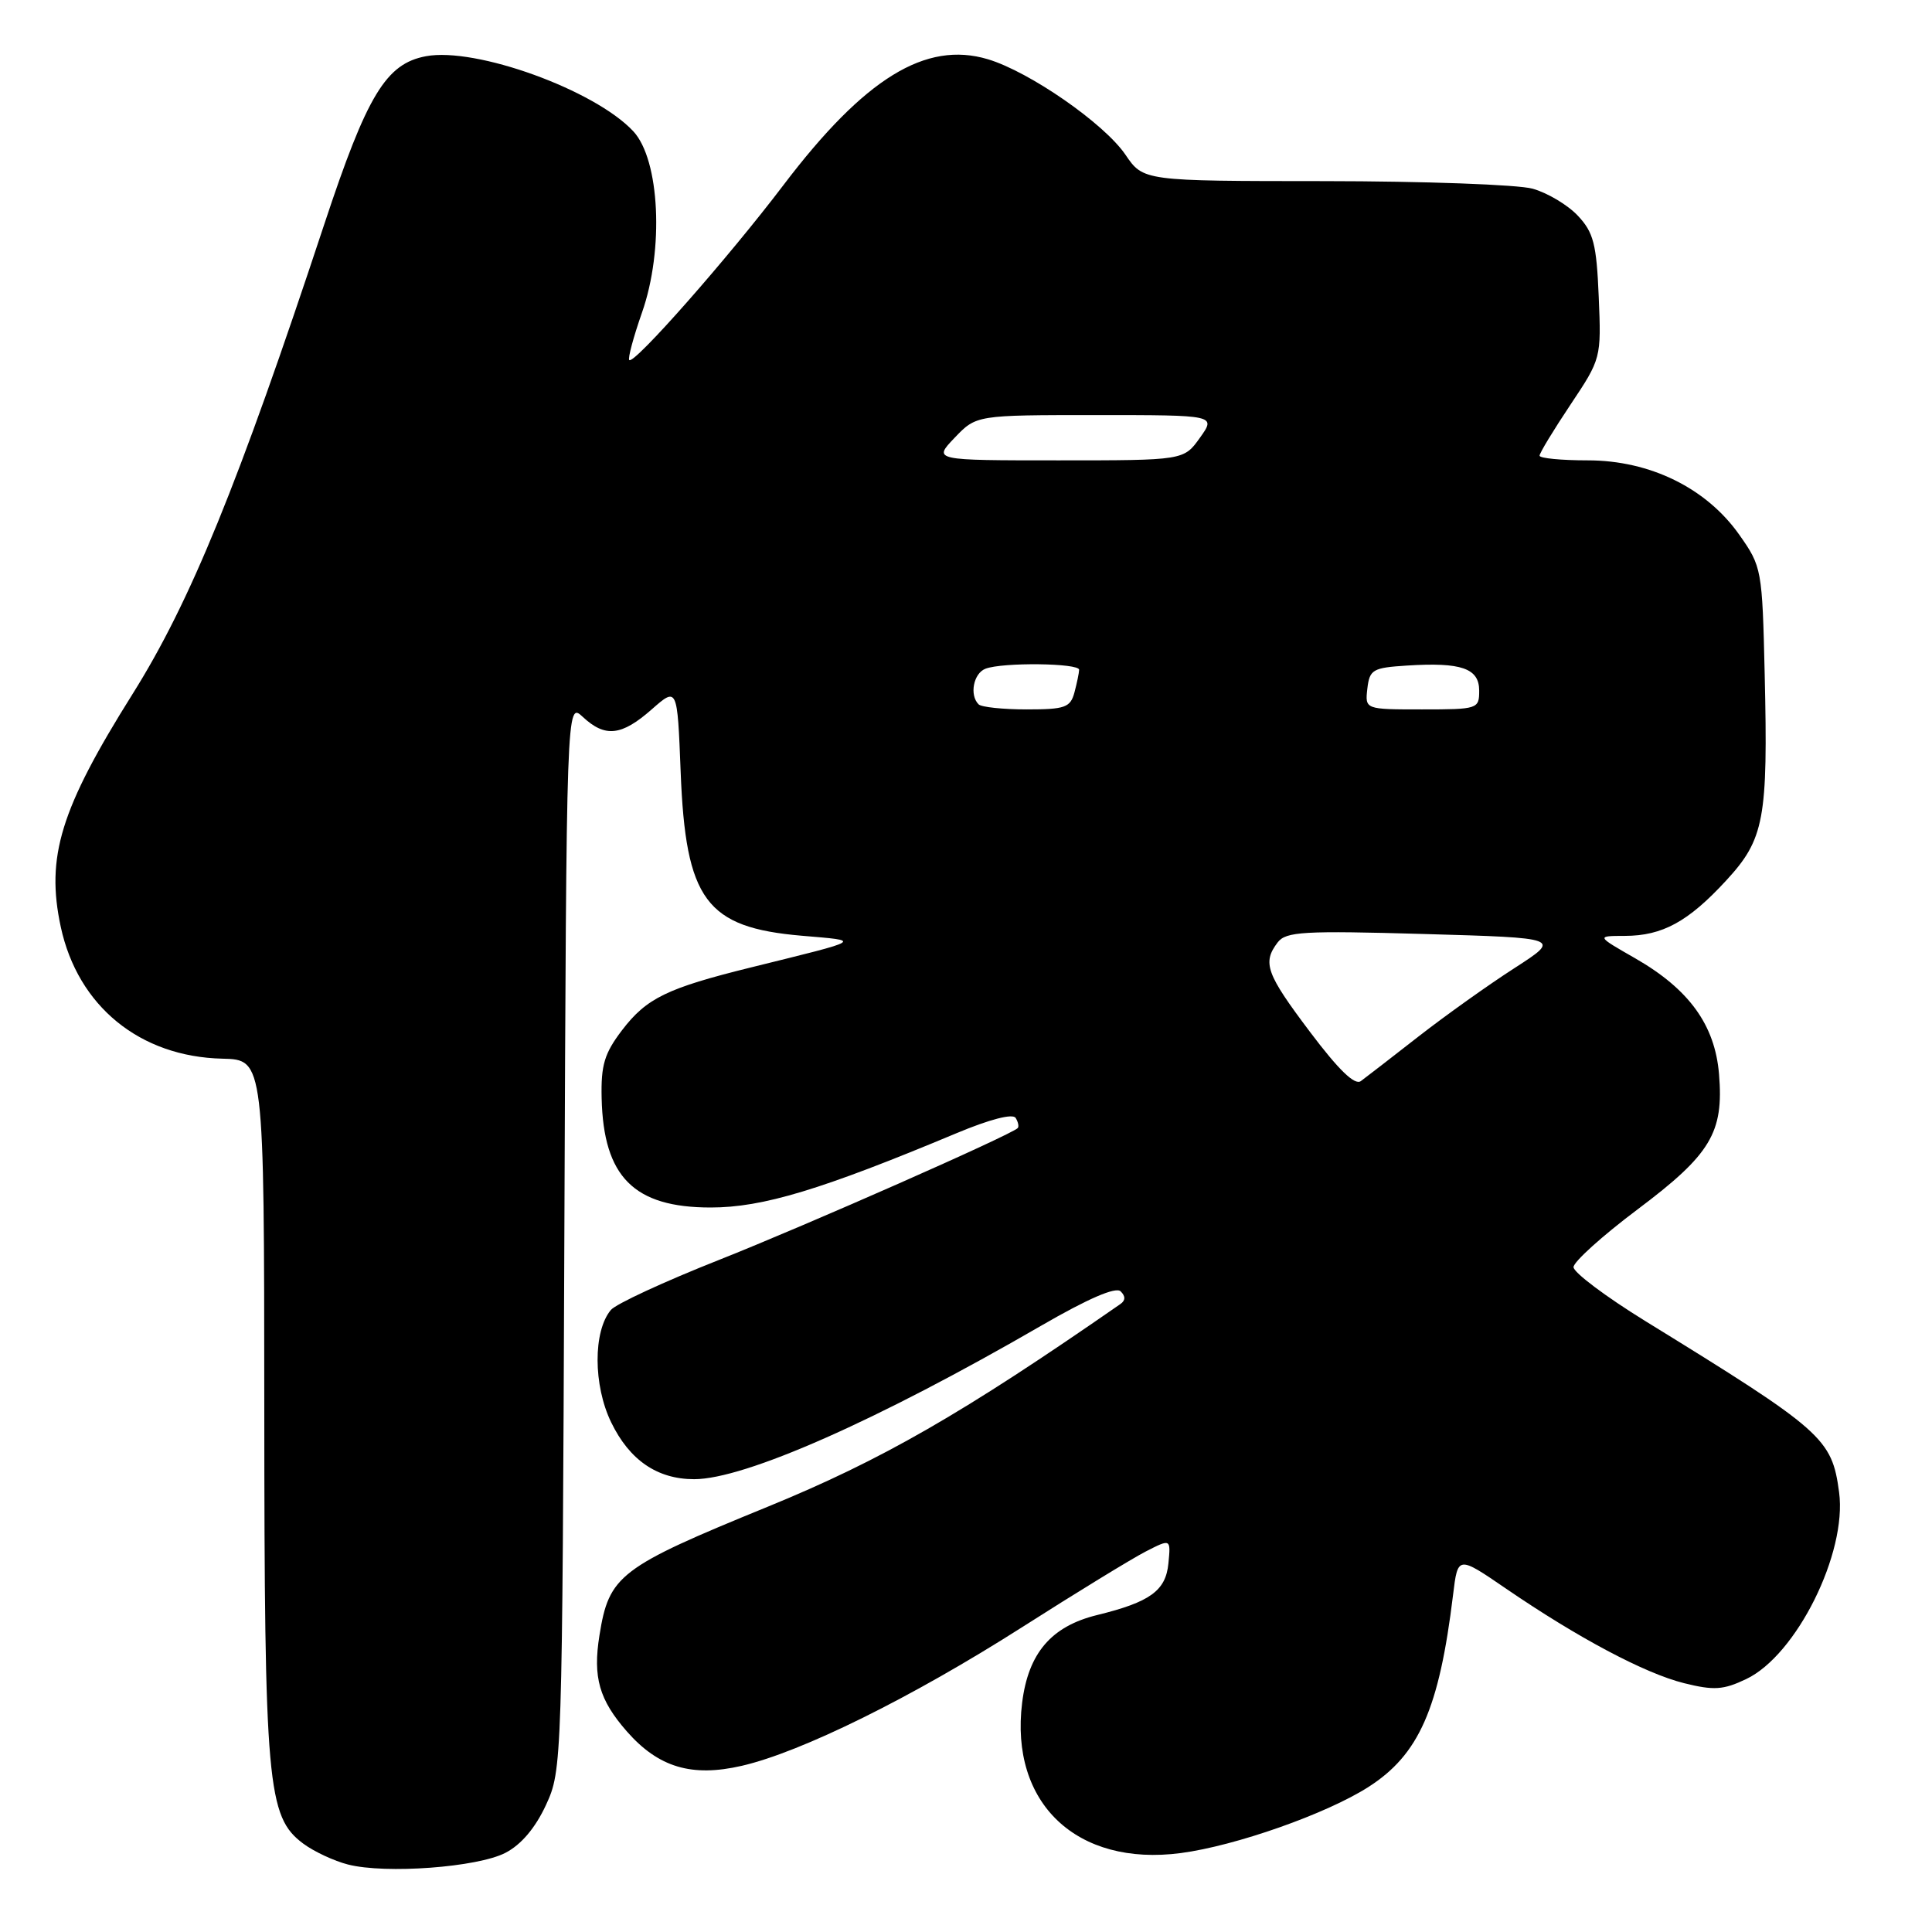 <?xml version="1.0" encoding="UTF-8" standalone="no"?>
<!DOCTYPE svg PUBLIC "-//W3C//DTD SVG 1.1//EN" "http://www.w3.org/Graphics/SVG/1.1/DTD/svg11.dtd" >
<svg xmlns="http://www.w3.org/2000/svg" xmlns:xlink="http://www.w3.org/1999/xlink" version="1.1" viewBox="0 0 256 256">
 <g >
 <path fill="currentColor"
d=" M 66.97 245.51 C 69.05 244.44 70.93 242.22 72.34 239.18 C 74.48 234.54 74.50 233.87 74.78 163.74 C 75.06 92.98 75.06 92.98 77.22 94.99 C 80.18 97.75 82.34 97.52 86.34 94.01 C 89.75 91.01 89.75 91.01 90.19 102.26 C 90.85 119.27 93.54 122.90 106.24 123.99 C 114.25 124.68 114.62 124.45 99.54 128.18 C 88.37 130.94 85.67 132.26 82.43 136.50 C 80.08 139.58 79.62 141.13 79.72 145.51 C 79.96 155.95 84.00 160.00 94.17 160.00 C 101.06 160.00 108.80 157.66 126.73 150.16 C 131.15 148.31 134.20 147.52 134.58 148.13 C 134.92 148.68 135.04 149.29 134.85 149.48 C 133.89 150.42 106.89 162.34 95.31 166.93 C 88.05 169.80 81.59 172.79 80.94 173.58 C 78.58 176.41 78.60 183.55 80.98 188.46 C 83.41 193.48 87.09 196.00 91.98 196.00 C 98.69 196.00 116.26 188.23 138.00 175.64 C 144.19 172.06 147.85 170.48 148.49 171.11 C 149.15 171.75 149.14 172.32 148.46 172.79 C 127.57 187.30 116.83 193.47 101.75 199.64 C 82.05 207.69 80.70 208.72 79.43 216.70 C 78.54 222.26 79.40 225.24 83.06 229.42 C 87.25 234.19 91.65 235.51 98.29 233.98 C 106.19 232.16 120.81 224.93 135.39 215.64 C 142.60 211.04 149.99 206.52 151.82 205.58 C 155.14 203.88 155.14 203.88 154.82 207.16 C 154.47 210.78 152.40 212.28 145.38 214.00 C 139.30 215.49 136.26 219.04 135.44 225.61 C 133.78 238.94 142.67 247.36 156.47 245.54 C 163.73 244.58 175.74 240.35 181.30 236.80 C 188.03 232.50 190.70 226.43 192.54 211.31 C 193.17 206.13 193.17 206.13 199.54 210.49 C 209.08 217.02 217.94 221.73 223.15 223.03 C 227.10 224.01 228.35 223.93 231.37 222.49 C 238.03 219.34 244.77 205.78 243.69 197.73 C 242.73 190.58 241.62 189.59 218.00 175.04 C 212.78 171.82 208.50 168.61 208.50 167.90 C 208.50 167.20 212.32 163.75 217.00 160.24 C 226.69 152.96 228.42 150.09 227.78 142.33 C 227.24 135.81 223.81 131.08 216.69 126.99 C 211.50 124.02 211.50 124.02 215.30 124.01 C 220.28 124.00 223.70 122.13 228.72 116.68 C 233.78 111.20 234.28 108.53 233.83 89.31 C 233.51 75.43 233.44 75.08 230.48 70.88 C 226.12 64.68 218.64 61.00 210.39 61.00 C 206.87 61.00 204.00 60.72 204.00 60.38 C 204.00 60.03 205.84 57.00 208.09 53.63 C 212.16 47.53 212.18 47.46 211.84 39.33 C 211.55 32.33 211.15 30.79 209.07 28.58 C 207.74 27.16 205.04 25.55 203.07 25.00 C 201.11 24.46 188.70 24.01 175.50 24.00 C 151.50 23.99 151.50 23.99 149.12 20.49 C 146.30 16.36 136.43 9.51 130.90 7.85 C 122.66 5.38 114.56 10.37 103.83 24.50 C 96.47 34.20 84.01 48.34 83.38 47.71 C 83.17 47.50 83.93 44.67 85.07 41.41 C 88.00 33.08 87.43 21.16 83.91 17.39 C 78.81 11.92 63.04 6.21 56.44 7.45 C 51.14 8.44 48.64 12.58 42.97 29.71 C 31.52 64.32 25.22 79.76 17.56 91.97 C 8.01 107.19 6.06 113.53 8.05 122.81 C 10.31 133.32 18.53 140.03 29.47 140.28 C 35.00 140.41 35.00 140.41 35.02 186.46 C 35.04 236.53 35.41 240.73 40.17 244.28 C 41.59 245.34 44.27 246.59 46.12 247.06 C 51.10 248.33 63.27 247.43 66.97 245.51 Z  M 173.57 136.72 C 167.76 129.01 167.25 127.57 169.30 124.87 C 170.40 123.44 172.70 123.30 188.71 123.76 C 206.87 124.28 206.87 124.28 200.69 128.27 C 197.28 130.46 191.57 134.53 188.00 137.31 C 184.43 140.10 180.97 142.77 180.32 143.25 C 179.52 143.85 177.38 141.78 173.57 136.72 Z  M 129.67 93.33 C 128.43 92.10 128.99 89.22 130.58 88.61 C 132.85 87.74 143.00 87.86 142.99 88.75 C 142.98 89.16 142.70 90.51 142.37 91.75 C 141.83 93.75 141.13 94.00 136.05 94.00 C 132.91 94.00 130.03 93.70 129.67 93.33 Z  M 181.18 91.25 C 181.48 88.71 181.89 88.48 186.43 88.19 C 193.64 87.73 196.00 88.55 196.00 91.52 C 196.00 93.94 195.82 94.00 188.43 94.00 C 180.87 94.00 180.87 94.00 181.18 91.25 Z  M 126.50 58.00 C 129.37 55.00 129.37 55.00 145.26 55.00 C 161.14 55.00 161.14 55.00 159.00 58.00 C 156.86 61.00 156.86 61.00 140.24 61.00 C 123.63 61.00 123.63 61.00 126.50 58.00 Z "/>
</g>
</svg>